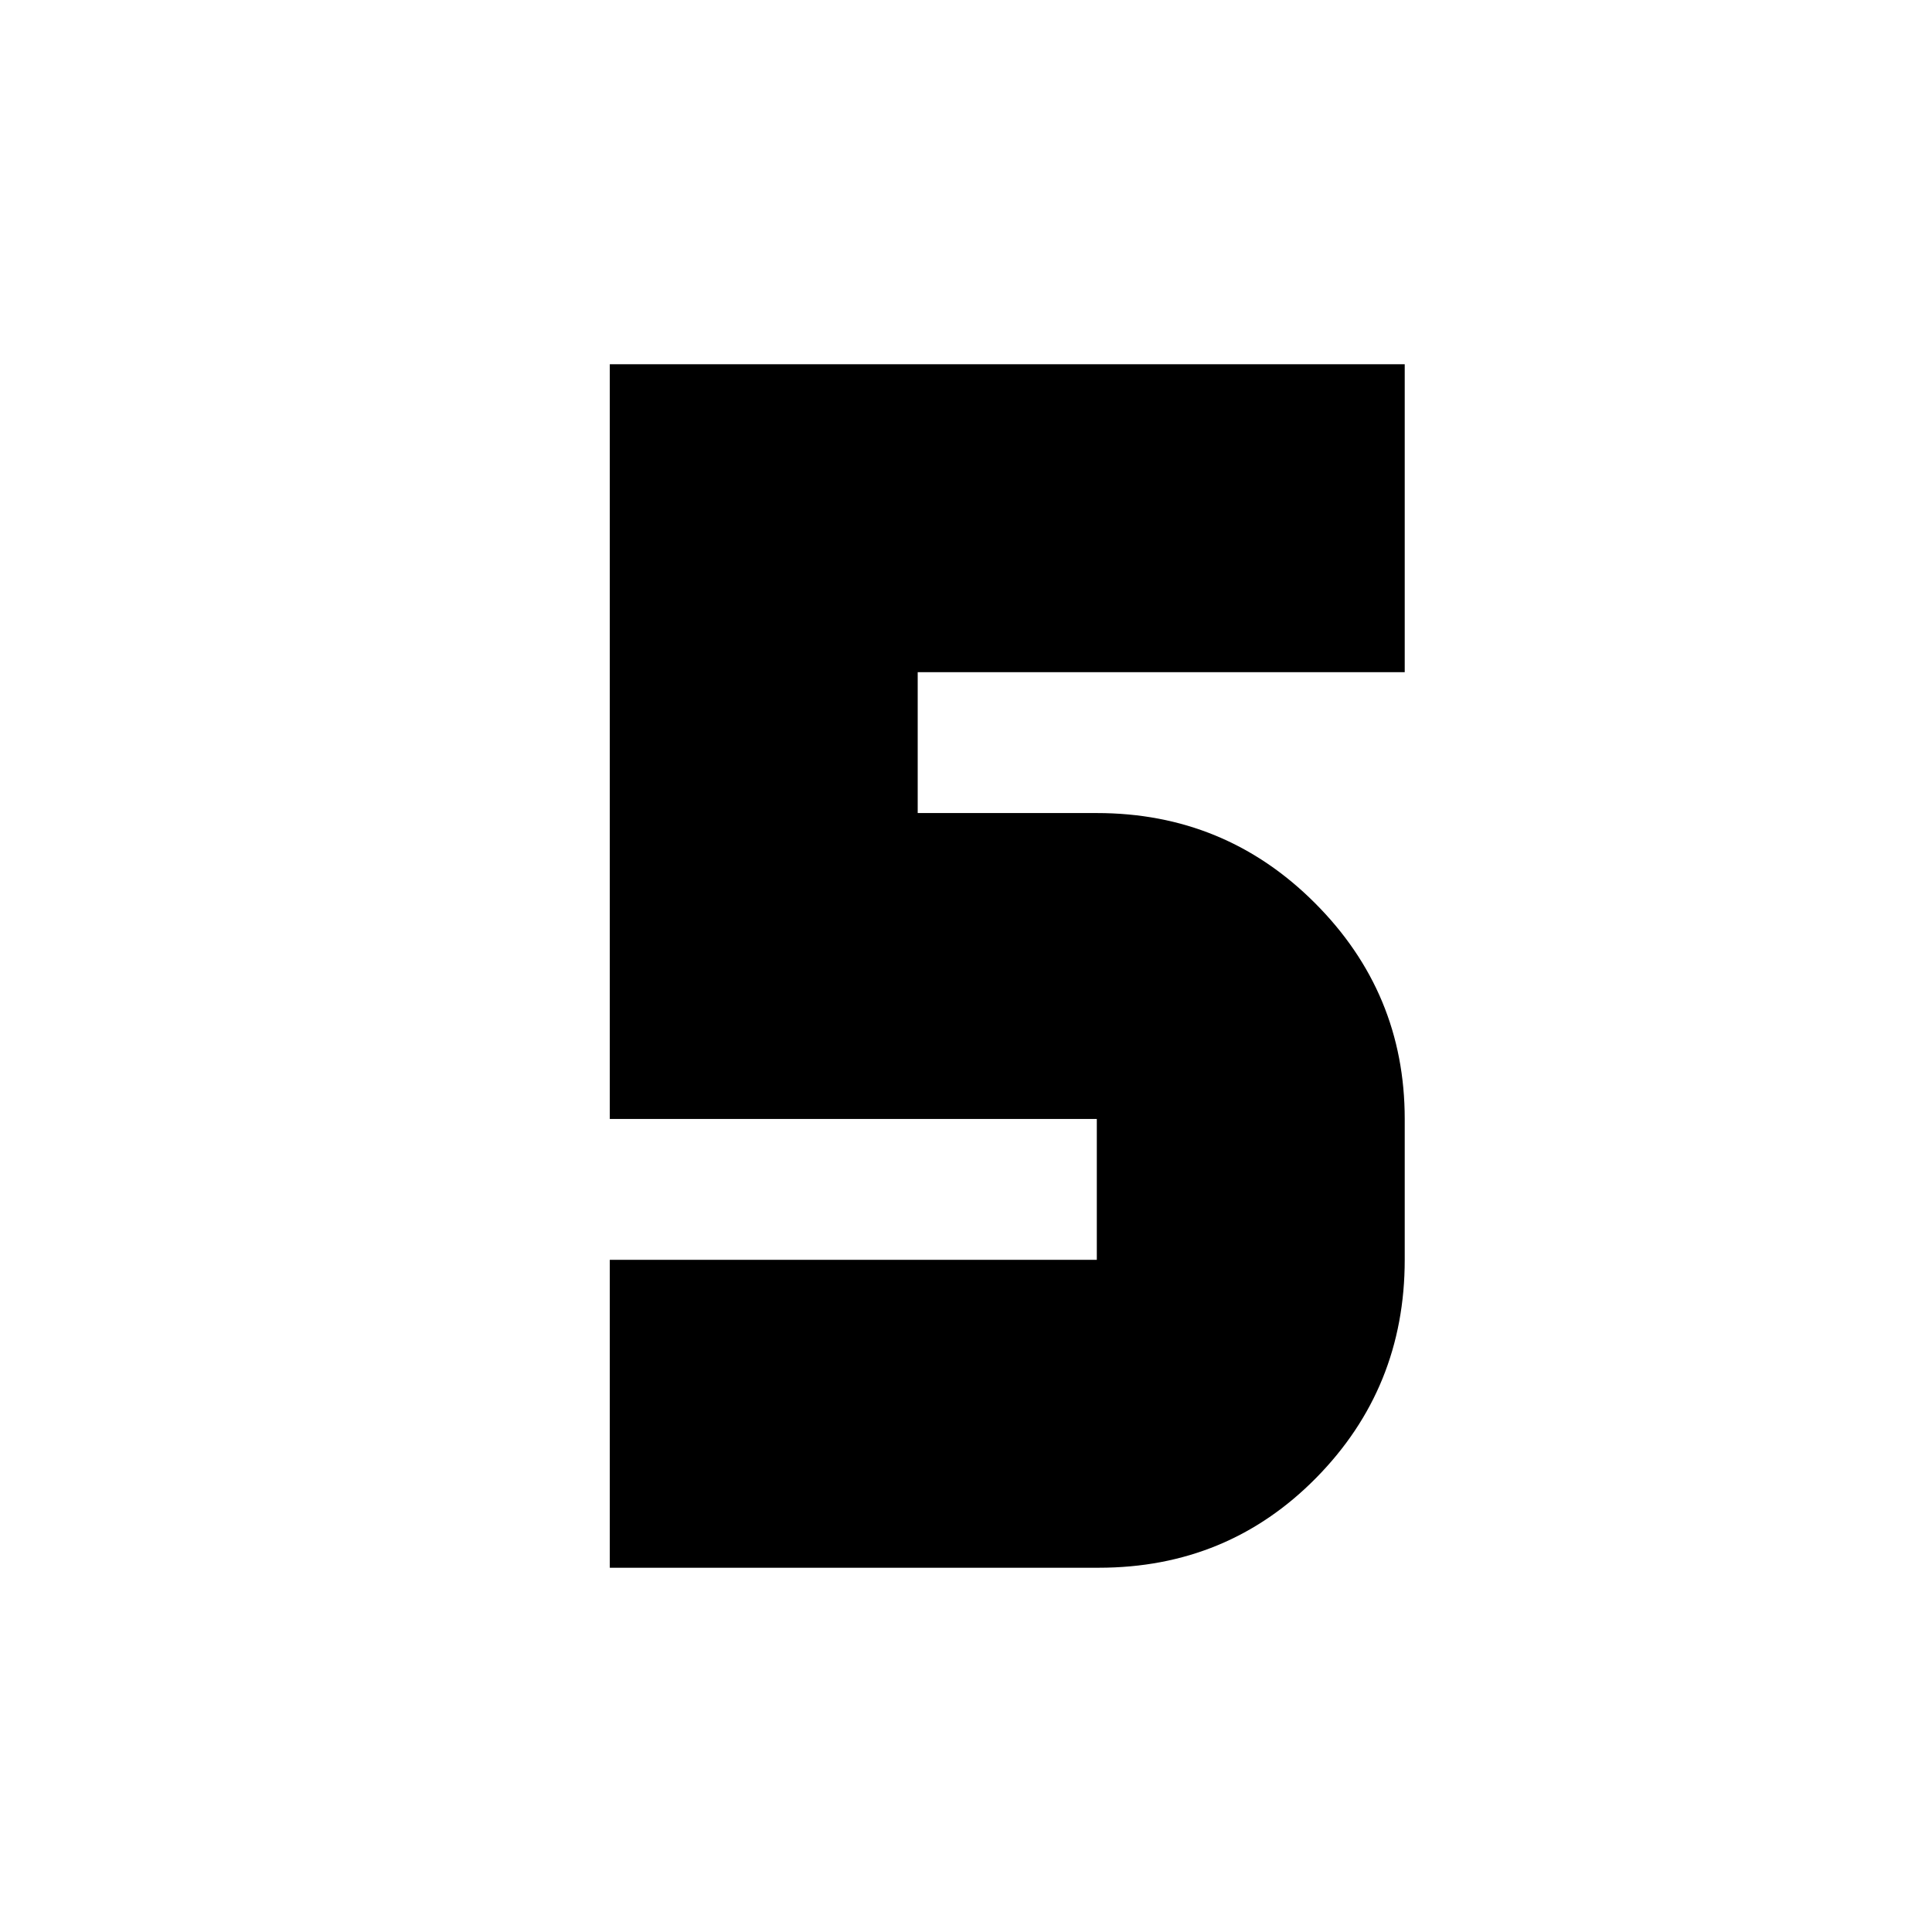 <svg xmlns="http://www.w3.org/2000/svg" height="24" viewBox="0 -960 960 960" width="24"><path d="M303-181v-153h242v-70H303v-375h395v153H456v70h89q63.667 0 108.333 44.667Q698-466.667 698-404v70q0 63.667-44 108.333Q610-181 546-181H303Z"/></svg>